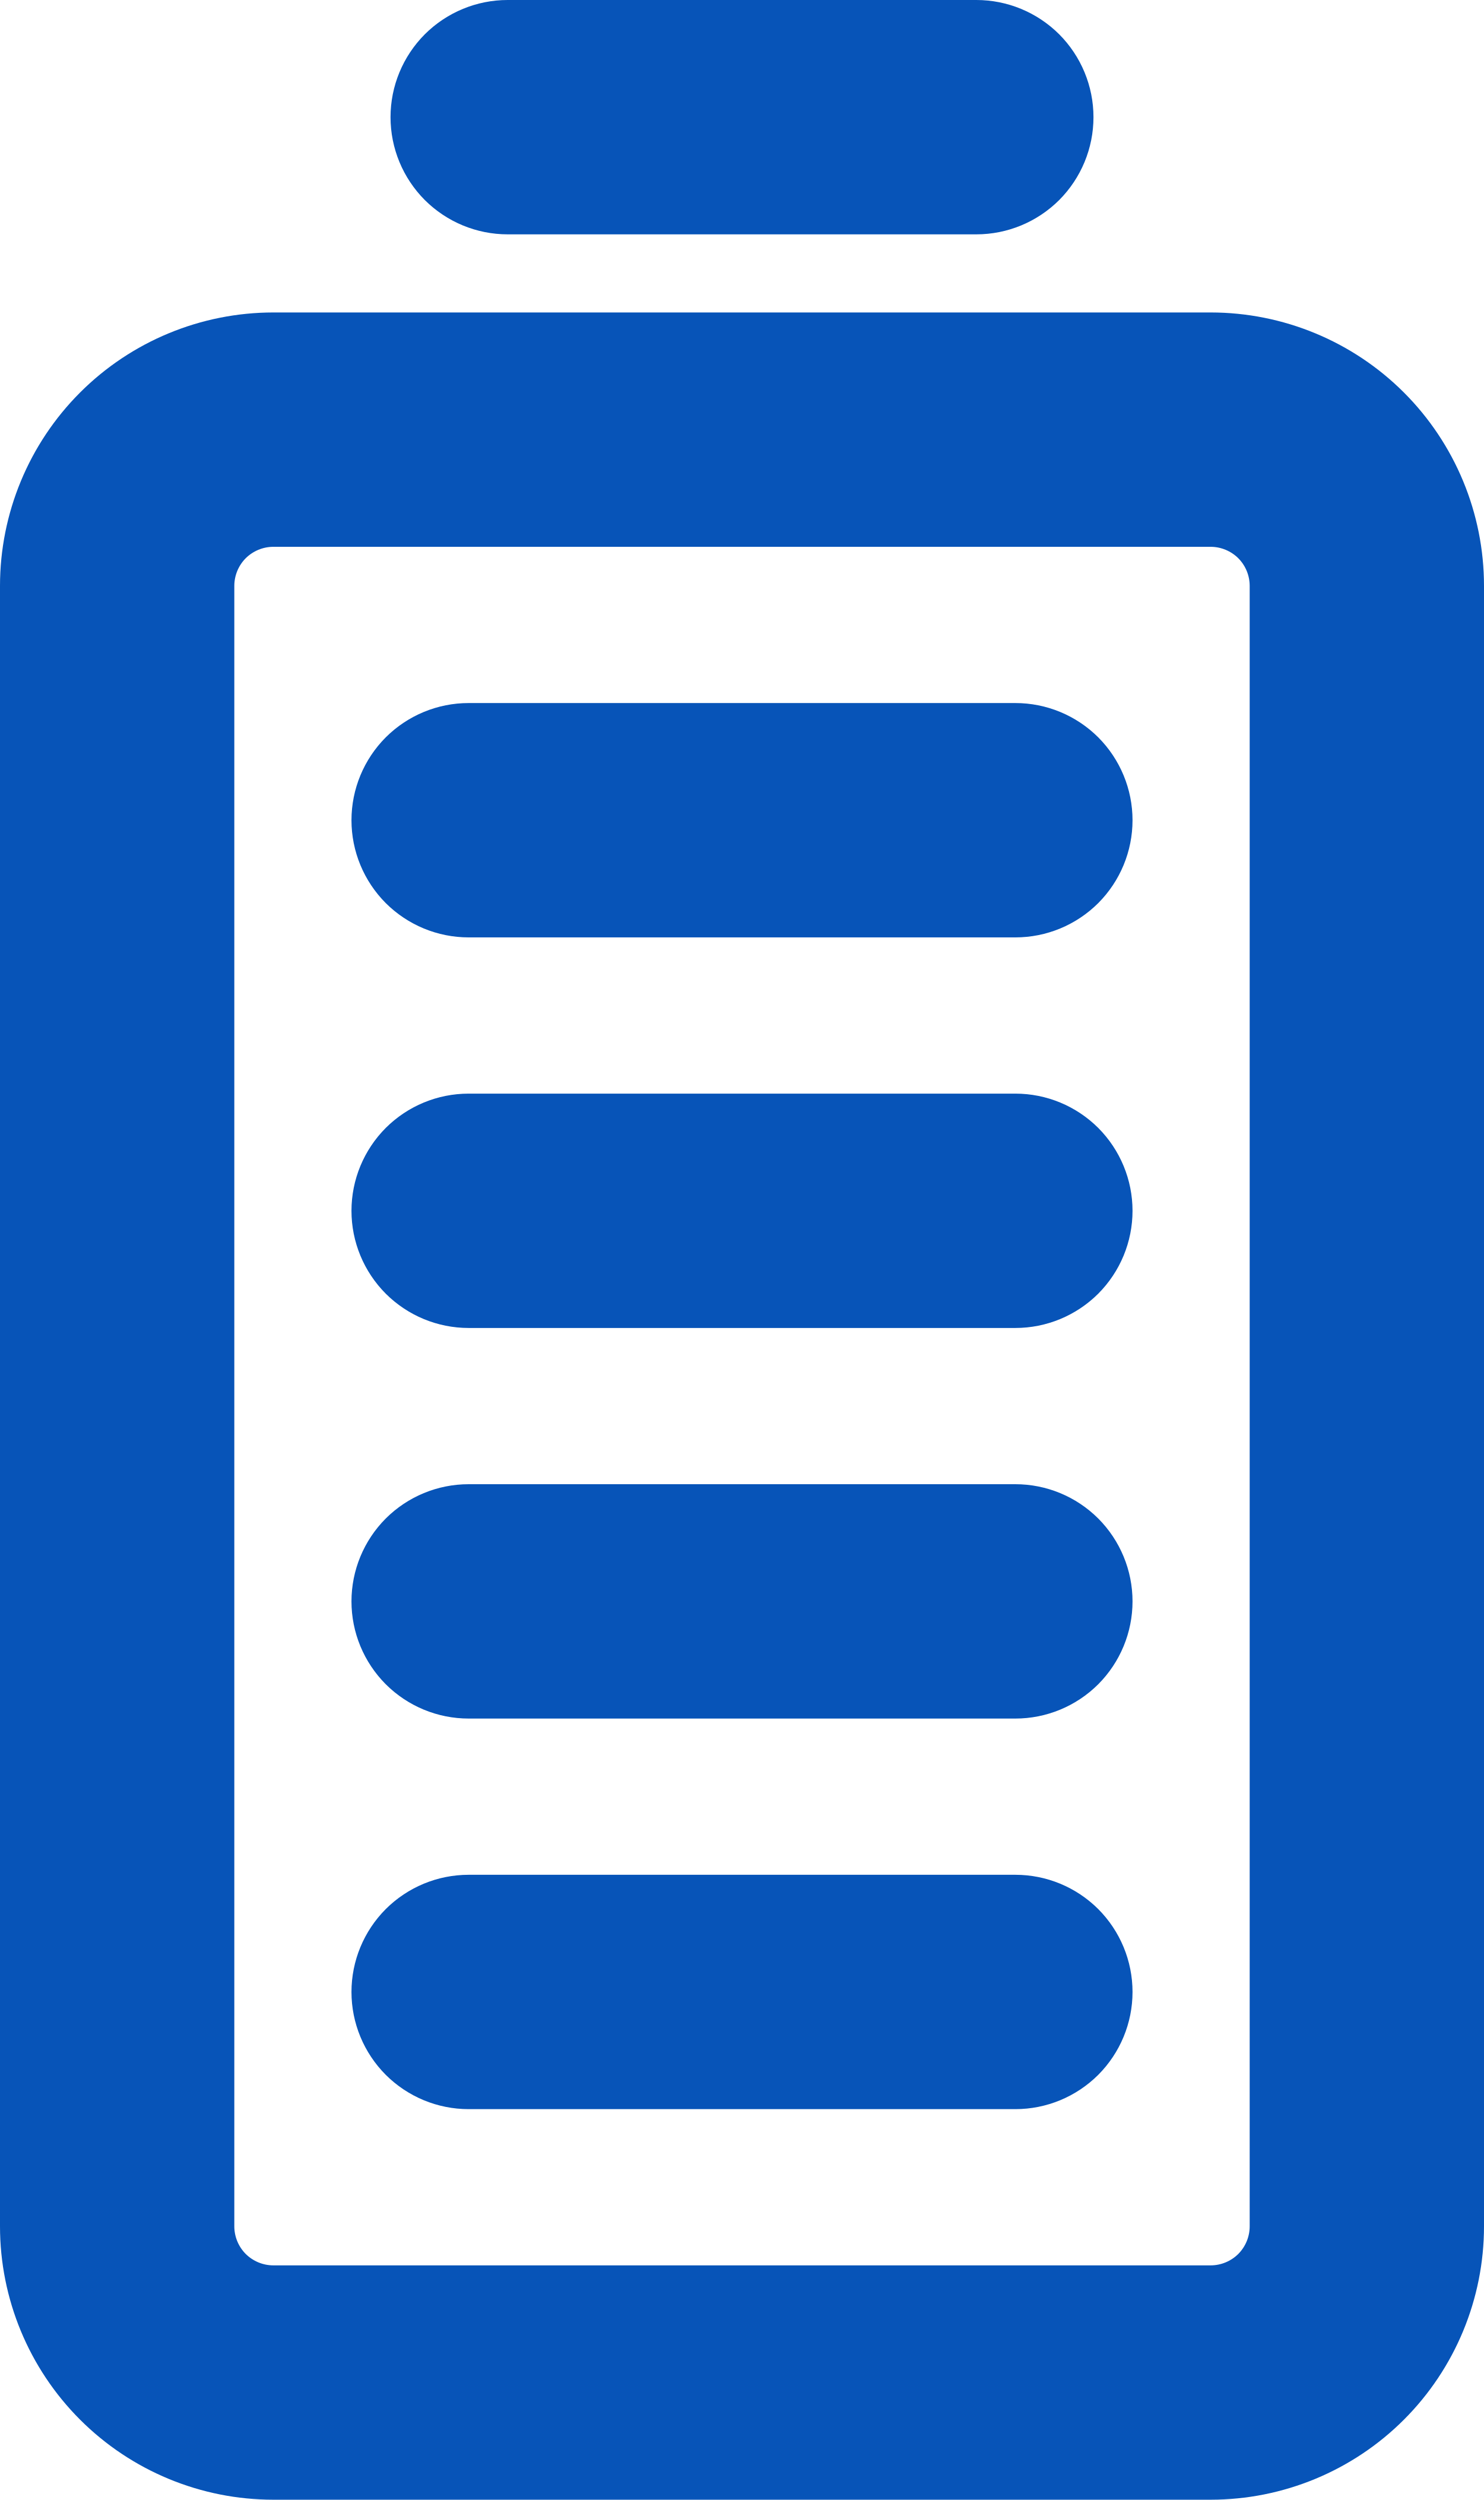 <svg width="19" height="32" viewBox="0 0 19 32" fill="none" xmlns="http://www.w3.org/2000/svg">
<path d="M5 1.5C5 1.102 5.158 0.721 5.439 0.439C5.721 0.158 6.102 0 6.5 0L12.5 0C12.898 0 13.279 0.158 13.561 0.439C13.842 0.721 14 1.102 14 1.5C14 1.898 13.842 2.279 13.561 2.561C13.279 2.842 12.898 3 12.5 3H6.5C6.102 3 5.721 2.842 5.439 2.561C5.158 2.279 5 1.898 5 1.5ZM19 7.5V28.5C19 29.428 18.631 30.319 17.975 30.975C17.319 31.631 16.428 32 15.5 32H3.5C2.572 32 1.681 31.631 1.025 30.975C0.369 30.319 0 29.428 0 28.5V7.5C0 6.572 0.369 5.681 1.025 5.025C1.681 4.369 2.572 4 3.5 4H15.5C16.428 4 17.319 4.369 17.975 5.025C18.631 5.681 19 6.572 19 7.5ZM16 7.5C16 7.367 15.947 7.24 15.854 7.146C15.76 7.053 15.633 7 15.5 7H3.5C3.367 7 3.24 7.053 3.146 7.146C3.053 7.24 3 7.367 3 7.5V28.5C3 28.633 3.053 28.76 3.146 28.854C3.24 28.947 3.367 29 3.5 29H15.5C15.633 29 15.76 28.947 15.854 28.854C15.947 28.76 16 28.633 16 28.5V7.5ZM13 9H6C5.602 9 5.221 9.158 4.939 9.439C4.658 9.721 4.5 10.102 4.5 10.5C4.5 10.898 4.658 11.279 4.939 11.561C5.221 11.842 5.602 12 6 12H13C13.398 12 13.779 11.842 14.061 11.561C14.342 11.279 14.5 10.898 14.5 10.5C14.5 10.102 14.342 9.721 14.061 9.439C13.779 9.158 13.398 9 13 9ZM13 14H6C5.602 14 5.221 14.158 4.939 14.439C4.658 14.721 4.5 15.102 4.5 15.5C4.5 15.898 4.658 16.279 4.939 16.561C5.221 16.842 5.602 17 6 17H13C13.398 17 13.779 16.842 14.061 16.561C14.342 16.279 14.5 15.898 14.5 15.5C14.5 15.102 14.342 14.721 14.061 14.439C13.779 14.158 13.398 14 13 14ZM13 19H6C5.602 19 5.221 19.158 4.939 19.439C4.658 19.721 4.5 20.102 4.5 20.5C4.5 20.898 4.658 21.279 4.939 21.561C5.221 21.842 5.602 22 6 22H13C13.398 22 13.779 21.842 14.061 21.561C14.342 21.279 14.5 20.898 14.5 20.5C14.5 20.102 14.342 19.721 14.061 19.439C13.779 19.158 13.398 19 13 19ZM13 24H6C5.602 24 5.221 24.158 4.939 24.439C4.658 24.721 4.5 25.102 4.5 25.5C4.5 25.898 4.658 26.279 4.939 26.561C5.221 26.842 5.602 27 6 27H13C13.398 27 13.779 26.842 14.061 26.561C14.342 26.279 14.5 25.898 14.5 25.5C14.5 25.102 14.342 24.721 14.061 24.439C13.779 24.158 13.398 24 13 24Z" fill="#0754B8"/>
</svg>
